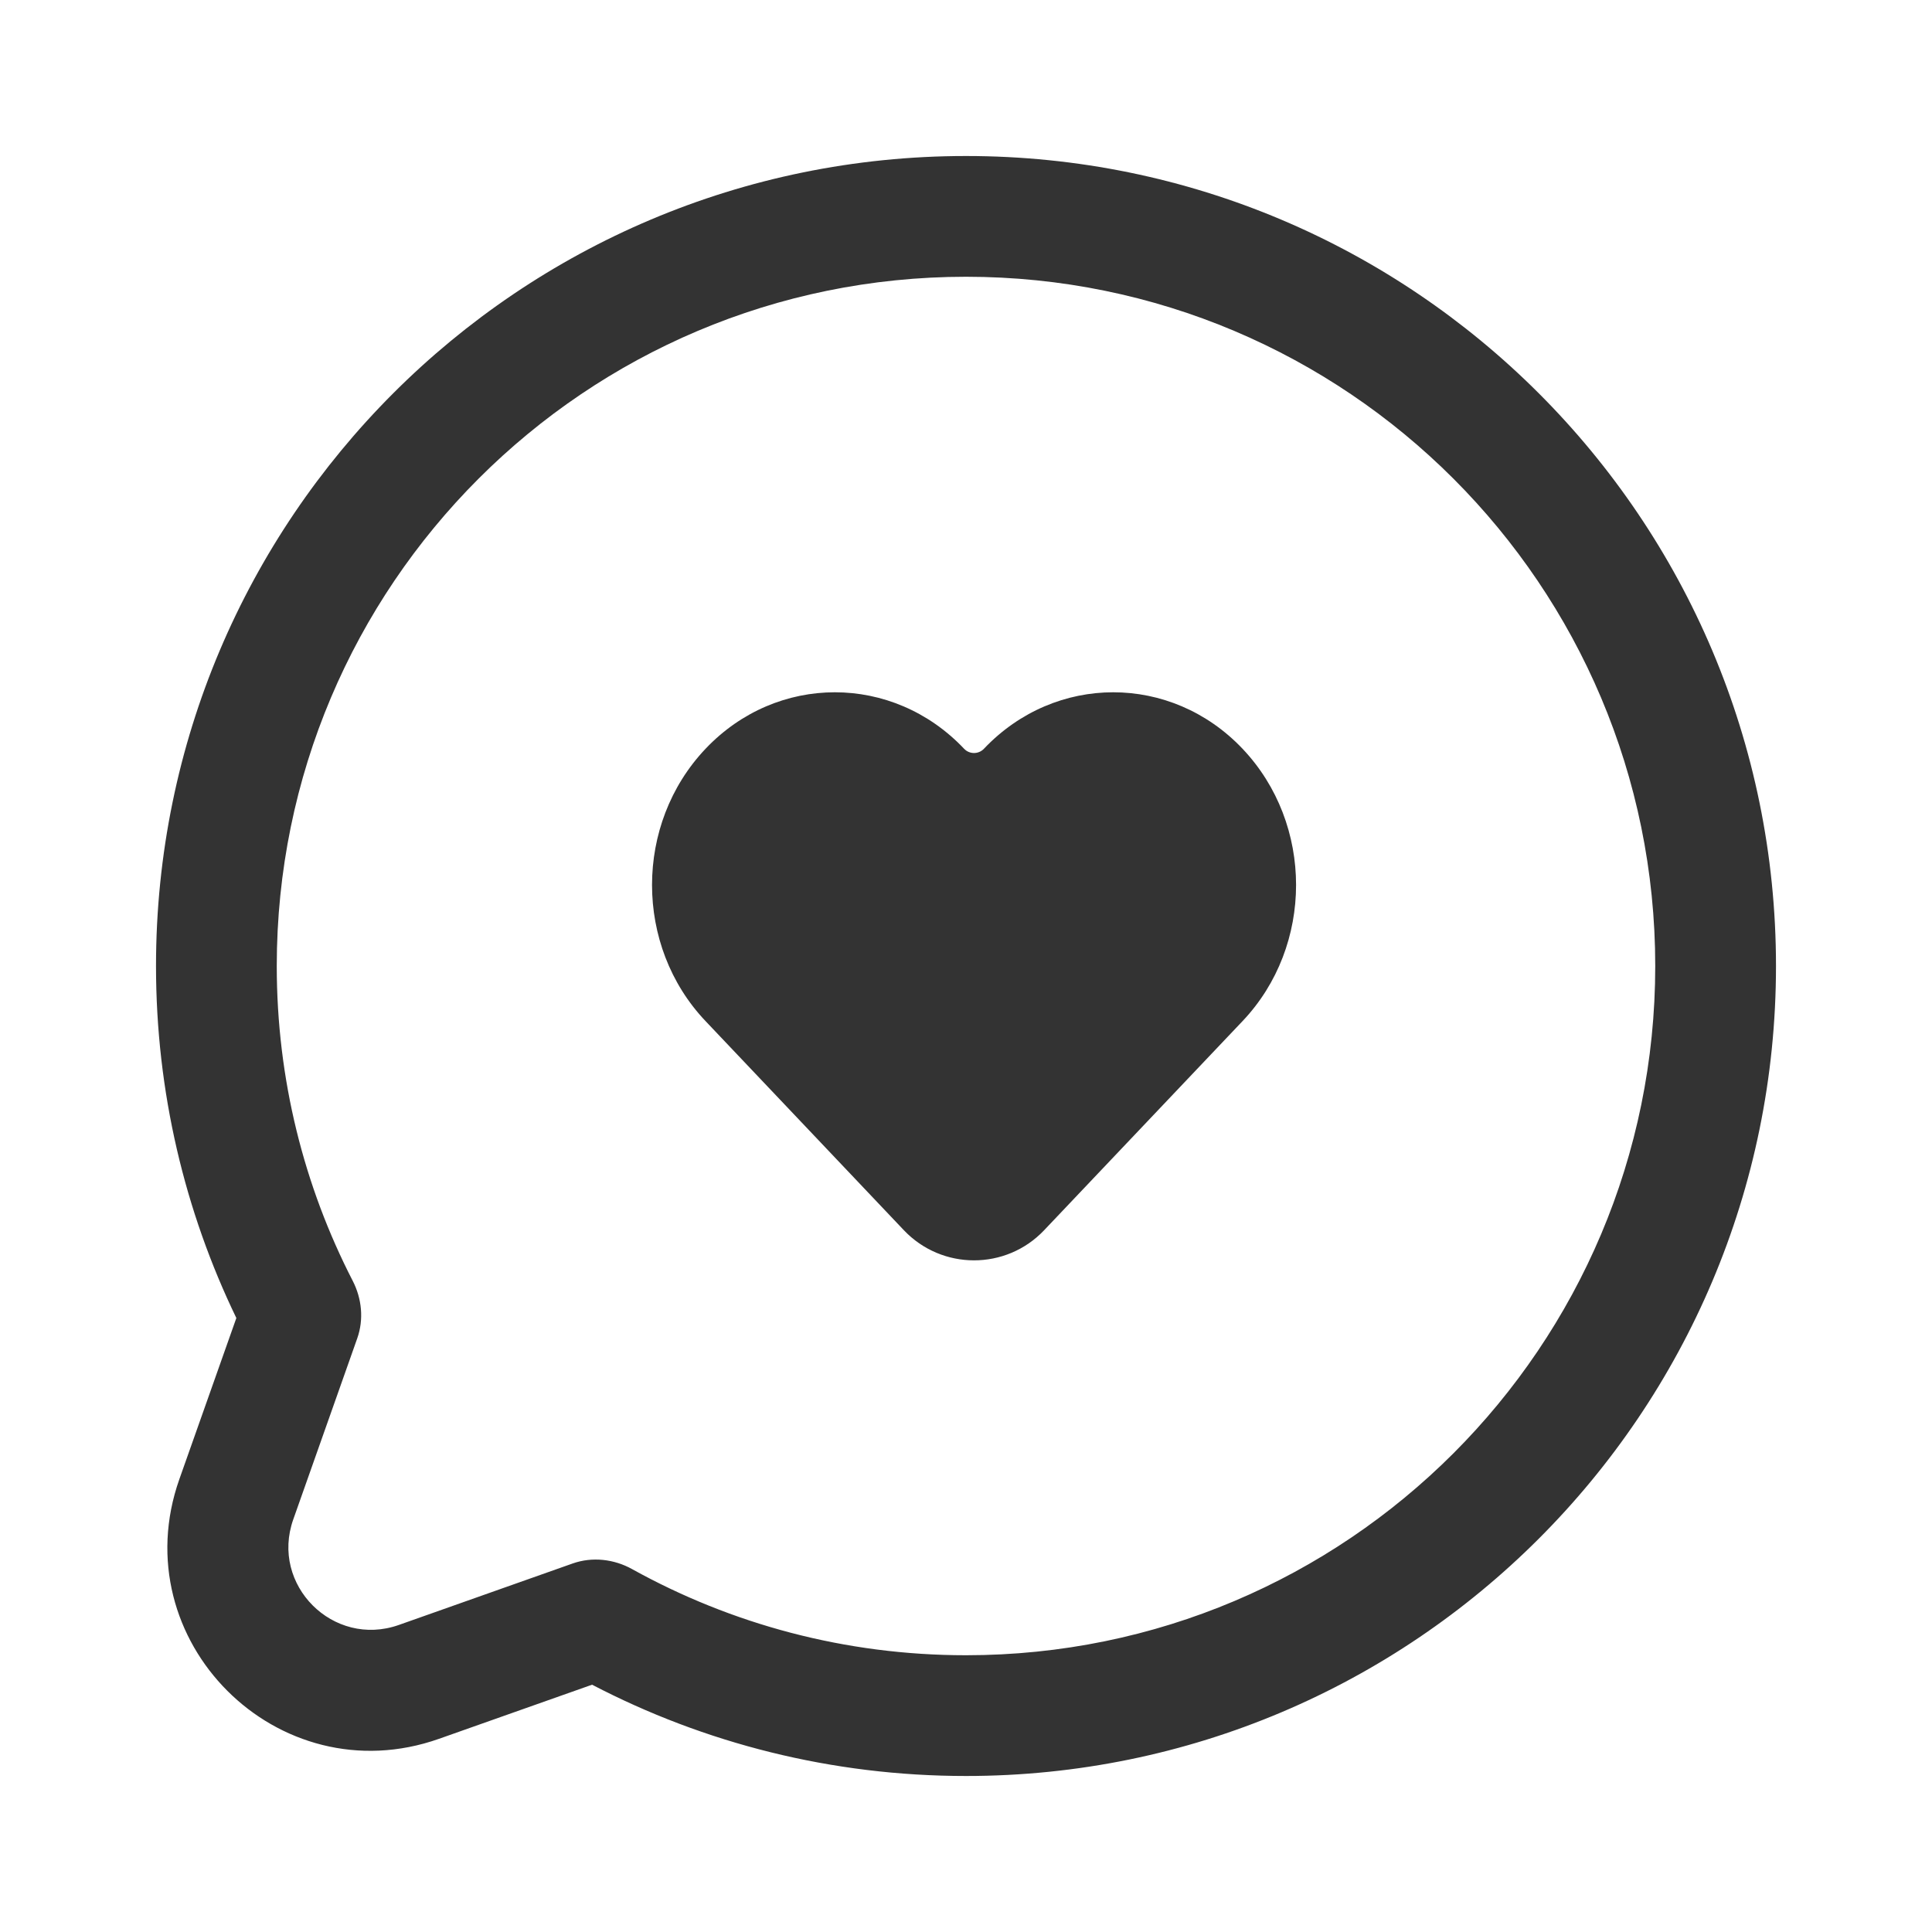<svg width="24" height="24" viewBox="0 0 24 24" fill="none" xmlns="http://www.w3.org/2000/svg">
<path fill-rule="evenodd" clip-rule="evenodd" d="M12 1.938C6.443 1.938 1.938 6.443 1.938 12C1.938 13.564 2.296 15.049 2.936 16.373L2.228 18.375C1.521 20.378 3.45 22.308 5.454 21.6L7.355 20.928C8.746 21.653 10.327 22.062 12 22.062C17.557 22.062 22.062 17.557 22.062 12C22.062 6.443 17.557 1.938 12 1.938ZM12 3.438C7.271 3.438 3.438 7.271 3.438 12C3.438 13.409 3.778 14.738 4.381 15.91C4.495 16.131 4.521 16.39 4.438 16.625L3.643 18.875C3.355 19.689 4.139 20.473 4.954 20.186L7.114 19.422C7.358 19.336 7.628 19.367 7.854 19.493C9.083 20.174 10.496 20.562 12 20.562C16.729 20.562 20.562 16.729 20.562 12C20.562 7.271 16.729 3.438 12 3.438ZM11.229 15.283L8.765 12.685C7.878 11.751 7.878 10.236 8.765 9.301C9.652 8.366 11.09 8.366 11.976 9.301C12.043 9.372 12.156 9.372 12.223 9.301C13.11 8.366 14.548 8.366 15.435 9.301C16.322 10.236 16.322 11.751 15.435 12.685L12.97 15.283C12.497 15.781 11.703 15.781 11.229 15.283Z" fill="#333333"/>
</svg>
